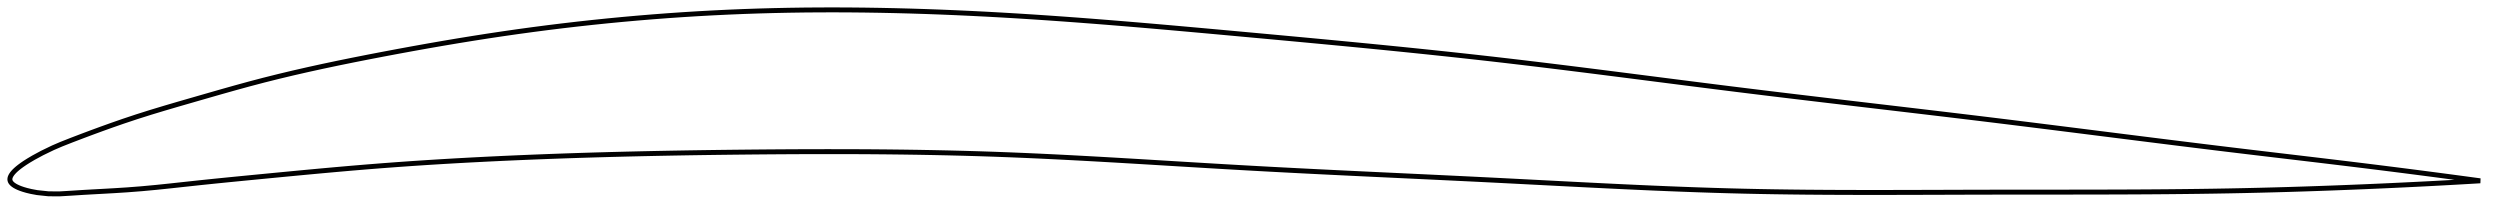 <?xml version="1.0" encoding="utf-8" ?>
<svg baseProfile="full" height="86.492" version="1.1" width="1012.093" xmlns="http://www.w3.org/2000/svg" xmlns:ev="http://www.w3.org/2001/xml-events" xmlns:xlink="http://www.w3.org/1999/xlink"><defs /><polygon fill="none" points="1004.093,73.2 1001.385,72.832 998.105,72.389 994.639,71.924 990.966,71.434 987.061,70.918 982.897,70.373 978.446,69.795 973.678,69.182 968.569,68.532 963.102,67.845 957.279,67.122 951.164,66.372 945.133,65.643 939.228,64.935 933.375,64.238 927.517,63.543 921.613,62.843 915.629,62.132 909.547,61.407 903.371,60.664 897.243,59.92 891.19,59.178 885.192,58.438 879.233,57.697 873.298,56.956 867.377,56.213 861.457,55.468 855.532,54.722 849.591,53.972 843.63,53.221 837.643,52.467 831.625,51.711 825.573,50.954 819.487,50.196 813.365,49.438 807.21,48.682 801.025,47.928 794.824,47.18 788.639,46.438 782.468,45.703 776.306,44.973 770.149,44.246 763.994,43.52 757.838,42.796 751.679,42.07 745.514,41.343 739.342,40.613 733.161,39.878 726.971,39.139 720.771,38.393 714.568,37.64 708.377,36.882 702.195,36.117 696.023,35.345 689.86,34.567 683.703,33.785 677.551,33.001 671.404,32.214 665.259,31.428 659.117,30.643 652.976,29.86 646.836,29.082 640.694,28.309 634.551,27.543 628.405,26.786 622.257,26.038 616.105,25.301 609.948,24.577 603.787,23.867 597.62,23.173 591.448,22.493 585.27,21.827 579.087,21.174 572.898,20.532 566.704,19.901 560.504,19.281 554.3,18.669 548.091,18.066 541.878,17.47 535.662,16.88 529.442,16.296 523.22,15.716 516.996,15.14 510.772,14.566 504.547,13.995 498.323,13.424 492.101,12.856 485.882,12.293 479.665,11.735 473.451,11.184 467.241,10.643 461.035,10.112 454.834,9.593 448.636,9.089 442.444,8.6 436.256,8.127 430.072,7.674 423.893,7.24 417.718,6.828 411.546,6.439 405.378,6.075 399.213,5.736 393.052,5.425 386.892,5.141 380.736,4.887 374.581,4.662 368.43,4.469 362.28,4.307 356.133,4.179 349.989,4.084 343.846,4.024 337.707,4.0 331.569,4.013 325.435,4.063 319.303,4.153 313.173,4.282 307.047,4.452 300.924,4.664 294.804,4.918 288.688,5.214 282.575,5.551 276.467,5.931 270.363,6.351 264.263,6.814 258.167,7.317 252.075,7.861 245.987,8.447 239.903,9.073 233.822,9.74 227.745,10.448 221.671,11.197 215.6,11.987 209.531,12.817 203.463,13.688 197.397,14.6 191.332,15.551 185.266,16.538 179.199,17.561 173.131,18.618 167.063,19.705 160.994,20.822 154.925,21.966 148.857,23.135 142.793,24.334 136.737,25.569 130.696,26.844 124.676,28.164 118.686,29.533 112.735,30.956 106.835,32.433 100.996,33.968 95.221,35.551 89.483,37.168 83.72,38.821 77.834,40.517 72.061,42.184 66.543,43.804 61.081,45.456 55.336,47.271 49.877,49.09 45.251,50.699 41.164,52.165 37.338,53.57 33.493,55.009 29.073,56.694 24.858,58.355 21.467,59.812 17.048,61.949 13.603,63.81 11.563,65.015 10.063,65.969 8.874,66.784 7.897,67.506 7.078,68.161 6.387,68.766 5.803,69.33 5.313,69.861 4.908,70.364 4.581,70.843 4.328,71.302 4.147,71.743 4.037,72.168 4.0,72.579 4.037,72.978 4.153,73.366 4.351,73.745 4.63,74.116 4.993,74.483 5.444,74.847 5.99,75.209 6.642,75.572 7.416,75.938 8.337,76.309 9.443,76.69 10.803,77.087 12.554,77.508 15.048,77.973 19.633,78.46 24.056,78.492 28.765,78.213 33.529,77.908 37.683,77.671 41.835,77.444 46.304,77.19 51.404,76.866 57.357,76.404 63.265,75.853 69.027,75.254 74.956,74.609 81.063,73.95 87.057,73.329 93.049,72.728 99.125,72.132 105.313,71.532 111.484,70.935 117.602,70.348 123.704,69.77 129.819,69.202 135.968,68.646 142.164,68.105 148.367,67.586 154.528,67.097 160.658,66.638 166.771,66.207 172.879,65.803 178.991,65.424 185.115,65.067 191.255,64.733 197.414,64.418 203.592,64.123 209.789,63.847 216.001,63.588 222.226,63.347 228.462,63.123 234.705,62.915 240.953,62.724 247.199,62.548 253.445,62.387 259.69,62.24 265.938,62.107 272.188,61.987 278.437,61.879 284.681,61.782 290.921,61.697 297.157,61.622 303.386,61.557 309.611,61.501 315.831,61.455 322.045,61.419 328.255,61.396 334.46,61.386 340.661,61.39 346.857,61.409 353.049,61.444 359.237,61.497 365.421,61.569 371.602,61.659 377.78,61.771 383.956,61.903 390.129,62.059 396.3,62.238 402.469,62.442 408.638,62.672 414.806,62.927 420.974,63.204 427.143,63.5 433.312,63.815 439.484,64.145 445.657,64.488 451.833,64.842 458.011,65.205 464.193,65.574 470.378,65.948 476.567,66.323 482.759,66.698 488.956,67.069 495.157,67.436 501.362,67.795 507.572,68.144 513.786,68.484 520.004,68.813 526.226,69.135 532.453,69.45 538.682,69.758 544.915,70.062 551.15,70.361 557.387,70.658 563.625,70.953 569.865,71.248 576.104,71.543 582.342,71.839 588.579,72.138 594.813,72.44 601.043,72.748 607.269,73.06 613.489,73.378 619.703,73.699 625.909,74.021 632.108,74.342 638.3,74.66 644.485,74.973 650.663,75.278 656.834,75.575 663.001,75.861 669.163,76.134 675.322,76.393 681.479,76.635 687.637,76.858 693.797,77.061 699.961,77.242 706.132,77.399 712.311,77.531 718.503,77.64 724.707,77.727 730.925,77.796 737.157,77.846 743.404,77.881 749.648,77.902 755.88,77.911 762.104,77.911 768.321,77.902 774.534,77.888 780.747,77.87 786.965,77.85 793.192,77.829 799.433,77.811 805.676,77.797 811.891,77.788 818.073,77.782 824.219,77.778 830.327,77.775 836.399,77.771 842.437,77.765 848.444,77.755 854.425,77.74 860.387,77.719 866.337,77.691 872.284,77.654 878.239,77.606 884.214,77.547 890.221,77.475 896.279,77.387 902.406,77.282 908.618,77.158 914.788,77.016 920.853,76.859 926.83,76.689 932.752,76.504 938.661,76.306 944.613,76.091 950.685,75.857 956.847,75.606 962.723,75.353 968.245,75.103 973.406,74.859 978.221,74.622 982.716,74.393 986.919,74.172 990.859,73.959 994.564,73.753 998.059,73.554 1001.364,73.362 1004.093,73.2" stroke="black" stroke-width="2.0" /></svg>